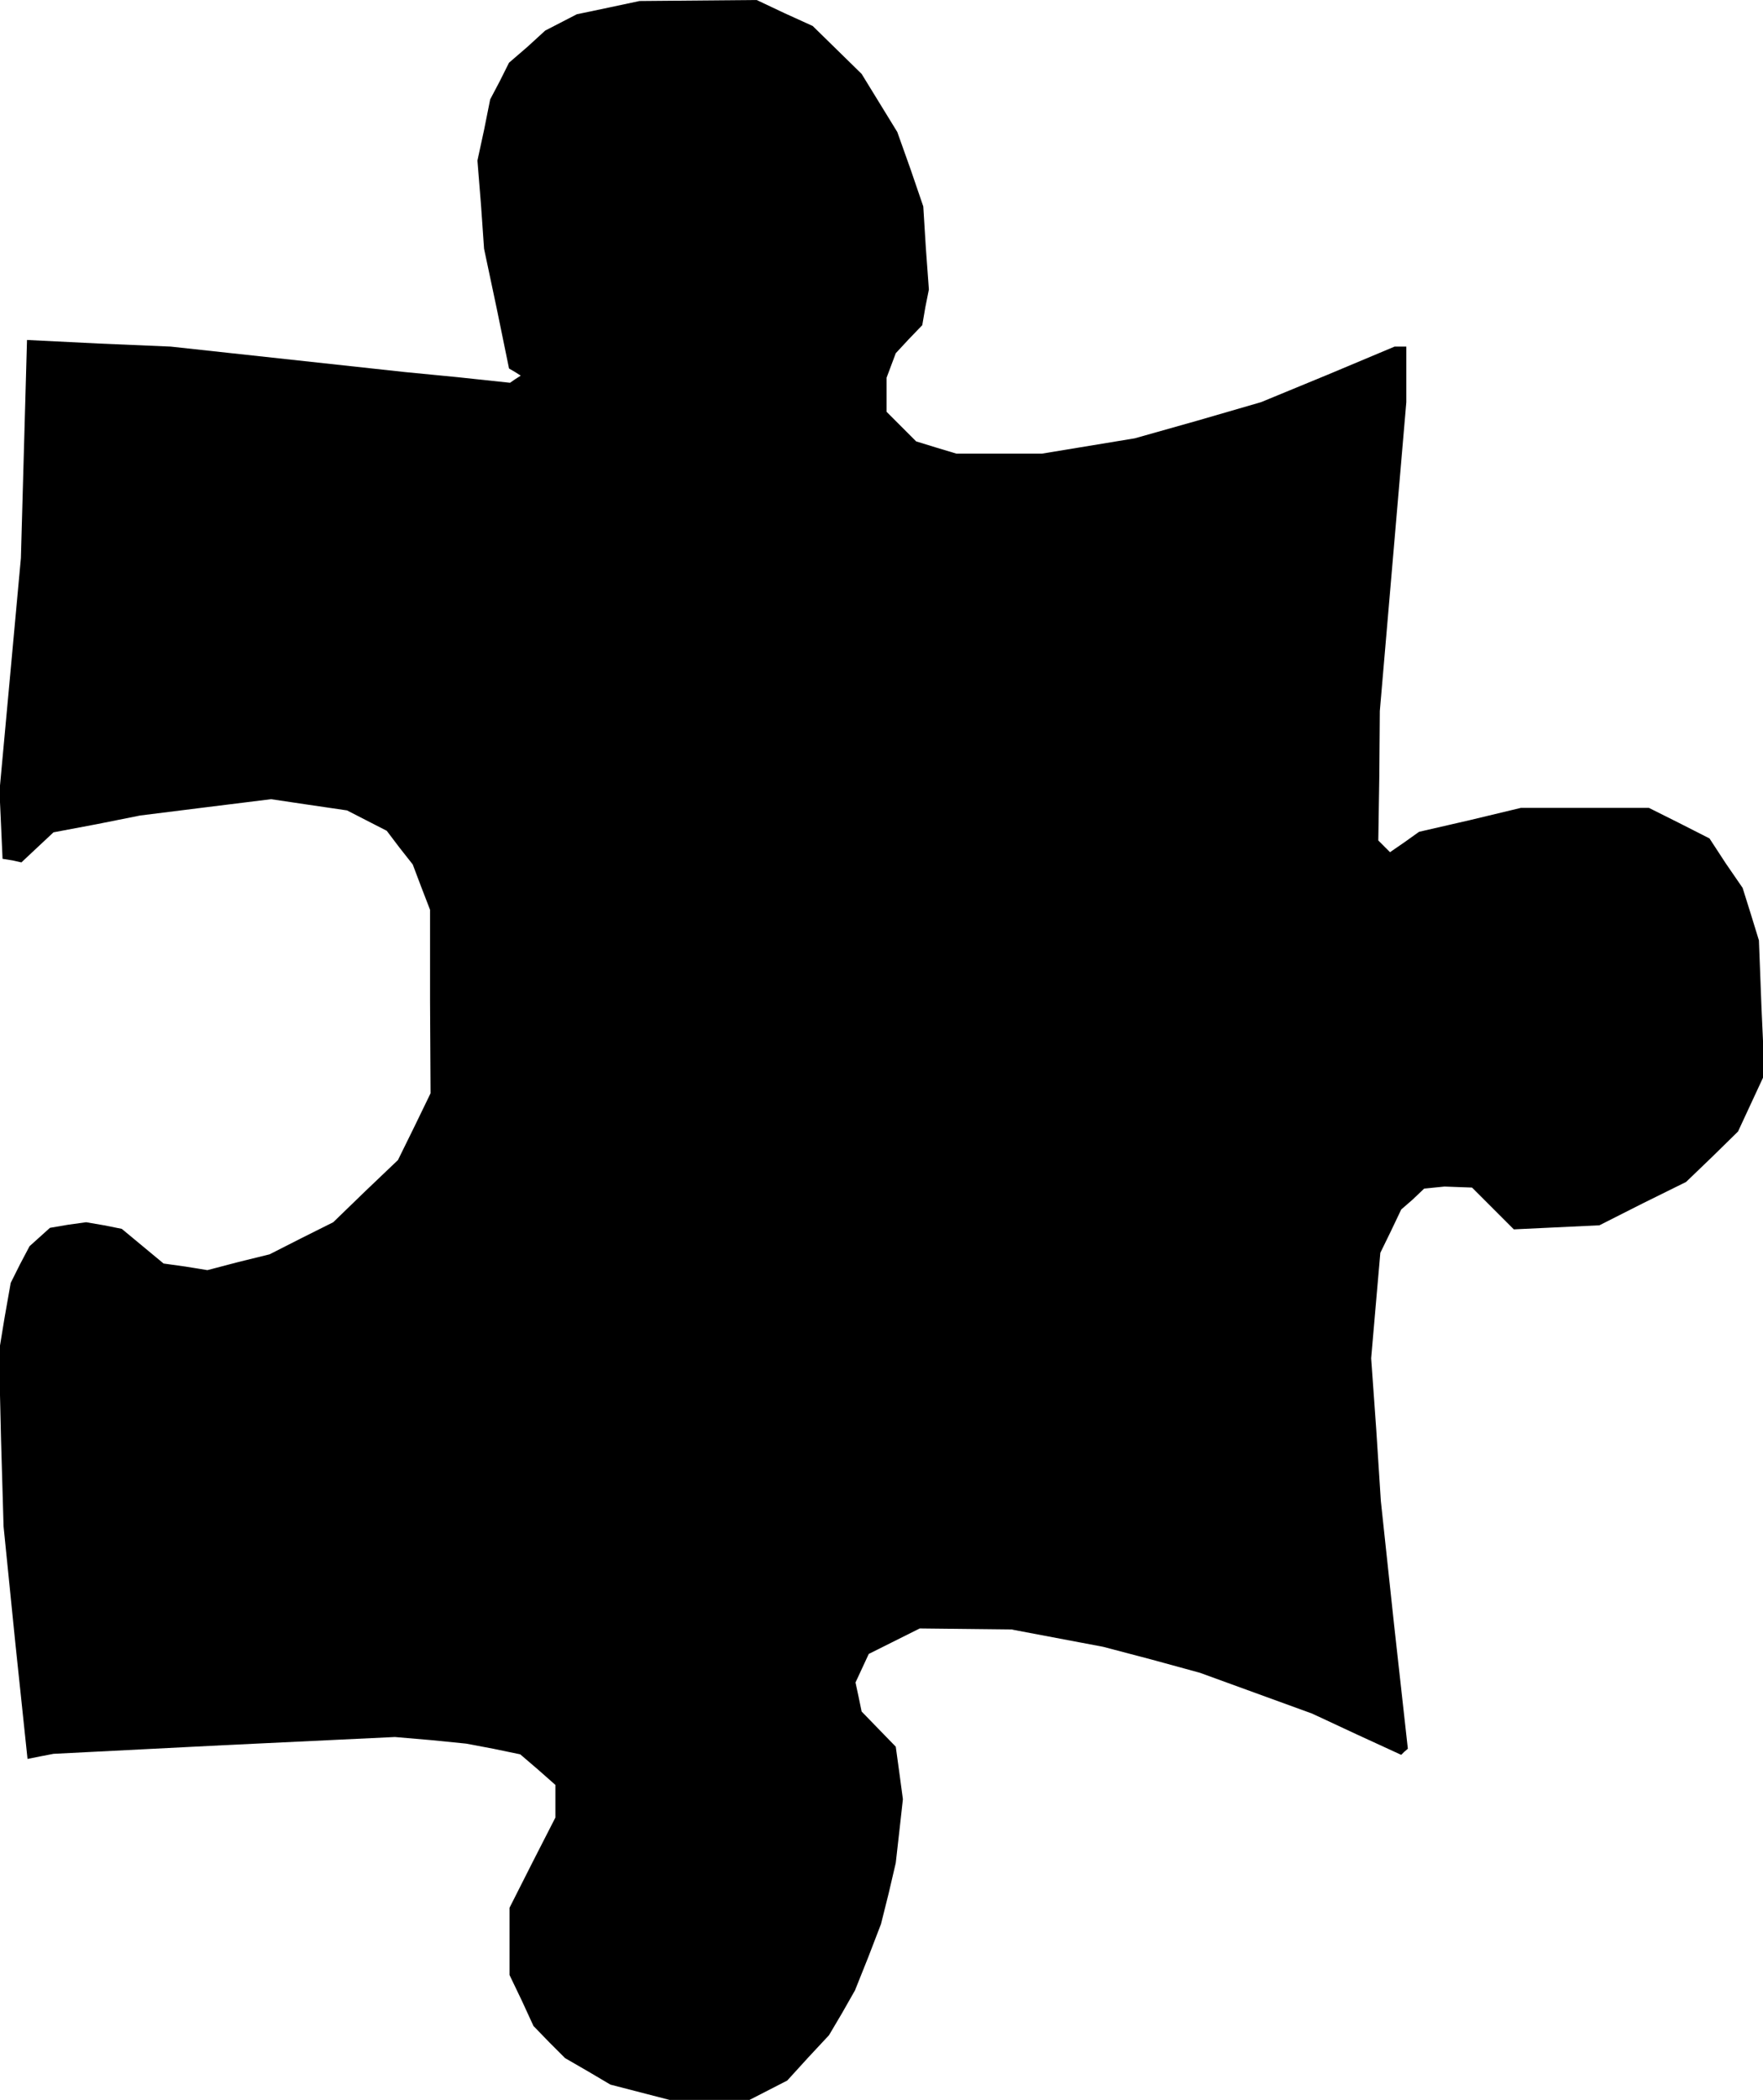 <?xml version="1.0" standalone="no"?>
<!DOCTYPE svg PUBLIC "-//W3C//DTD SVG 20010904//EN"
 "http://www.w3.org/TR/2001/REC-SVG-20010904/DTD/svg10.dtd">
<svg version="1.0" xmlns="http://www.w3.org/2000/svg"
 width="346pt" height="412pt" viewBox="0 0 346 412"
 preserveAspectRatio="xMidYMid meet">
<g transform="translate(0,412) scale(0.1,-0.1)"
fill="#000000" stroke="none">
<path d="M1194 4105 l-62 -13 -31 -16 -31 -16 -35 -32 -36 -31 -18 -36 -19
-36 -12 -60 -13 -60 7 -87 6 -86 25 -118 24 -117 12 -7 11 -7 -11 -7 -10 -7
-103 11 -103 10 -230 25 -230 25 -141 6 -141 7 -6 -214 -6 -214 -21 -229 -21
-228 3 -66 3 -67 19 -3 18 -4 32 30 31 29 85 16 85 17 128 16 129 16 74 -11
75 -11 39 -20 39 -20 25 -33 26 -33 17 -45 17 -44 0 -180 1 -180 -32 -66 -32
-65 -64 -61 -63 -61 -62 -31 -63 -32 -61 -15 -61 -16 -43 7 -43 6 -41 34 -41
34 -35 7 -35 6 -36 -5 -35 -6 -20 -18 -20 -18 -19 -36 -18 -36 -12 -68 -11
-67 4 -172 5 -171 23 -228 24 -228 25 5 26 5 335 17 335 16 70 -6 70 -7 53
-10 53 -11 35 -30 34 -30 0 -32 0 -32 -45 -88 -45 -89 0 -66 0 -66 24 -50 23
-50 31 -32 31 -31 45 -26 44 -26 58 -15 58 -15 78 0 79 0 37 19 37 19 41 45
41 44 26 44 25 44 26 65 25 65 15 60 14 60 7 62 7 63 -7 52 -7 51 -34 35 -33
34 -6 29 -6 28 13 28 13 28 50 25 50 25 90 -1 90 -1 90 -17 90 -17 95 -25 95
-26 110 -40 110 -40 88 -41 87 -40 6 6 7 6 -27 243 -26 243 -9 140 -10 140 9
104 9 103 21 43 20 42 23 20 22 21 20 2 20 2 27 -1 27 -1 41 -41 41 -41 84 4
84 4 85 43 85 42 51 49 51 50 26 56 26 56 -6 132 -5 131 -16 52 -16 51 -33 48
-32 49 -59 30 -60 30 -125 0 -126 0 -100 -24 -100 -23 -28 -20 -29 -20 -11 11
-12 12 2 127 1 127 26 303 26 303 0 55 0 54 -12 0 -11 0 -131 -55 -131 -54
-124 -36 -124 -35 -91 -15 -91 -15 -84 0 -84 0 -40 12 -39 12 -29 29 -29 29 0
33 0 34 9 24 9 24 26 28 26 27 6 35 7 35 -6 82 -5 81 -25 73 -26 73 -35 57
-35 57 -48 47 -48 47 -55 25 -55 26 -115 -1 -115 -1 -61 -13z"/>
</g>
</svg>
